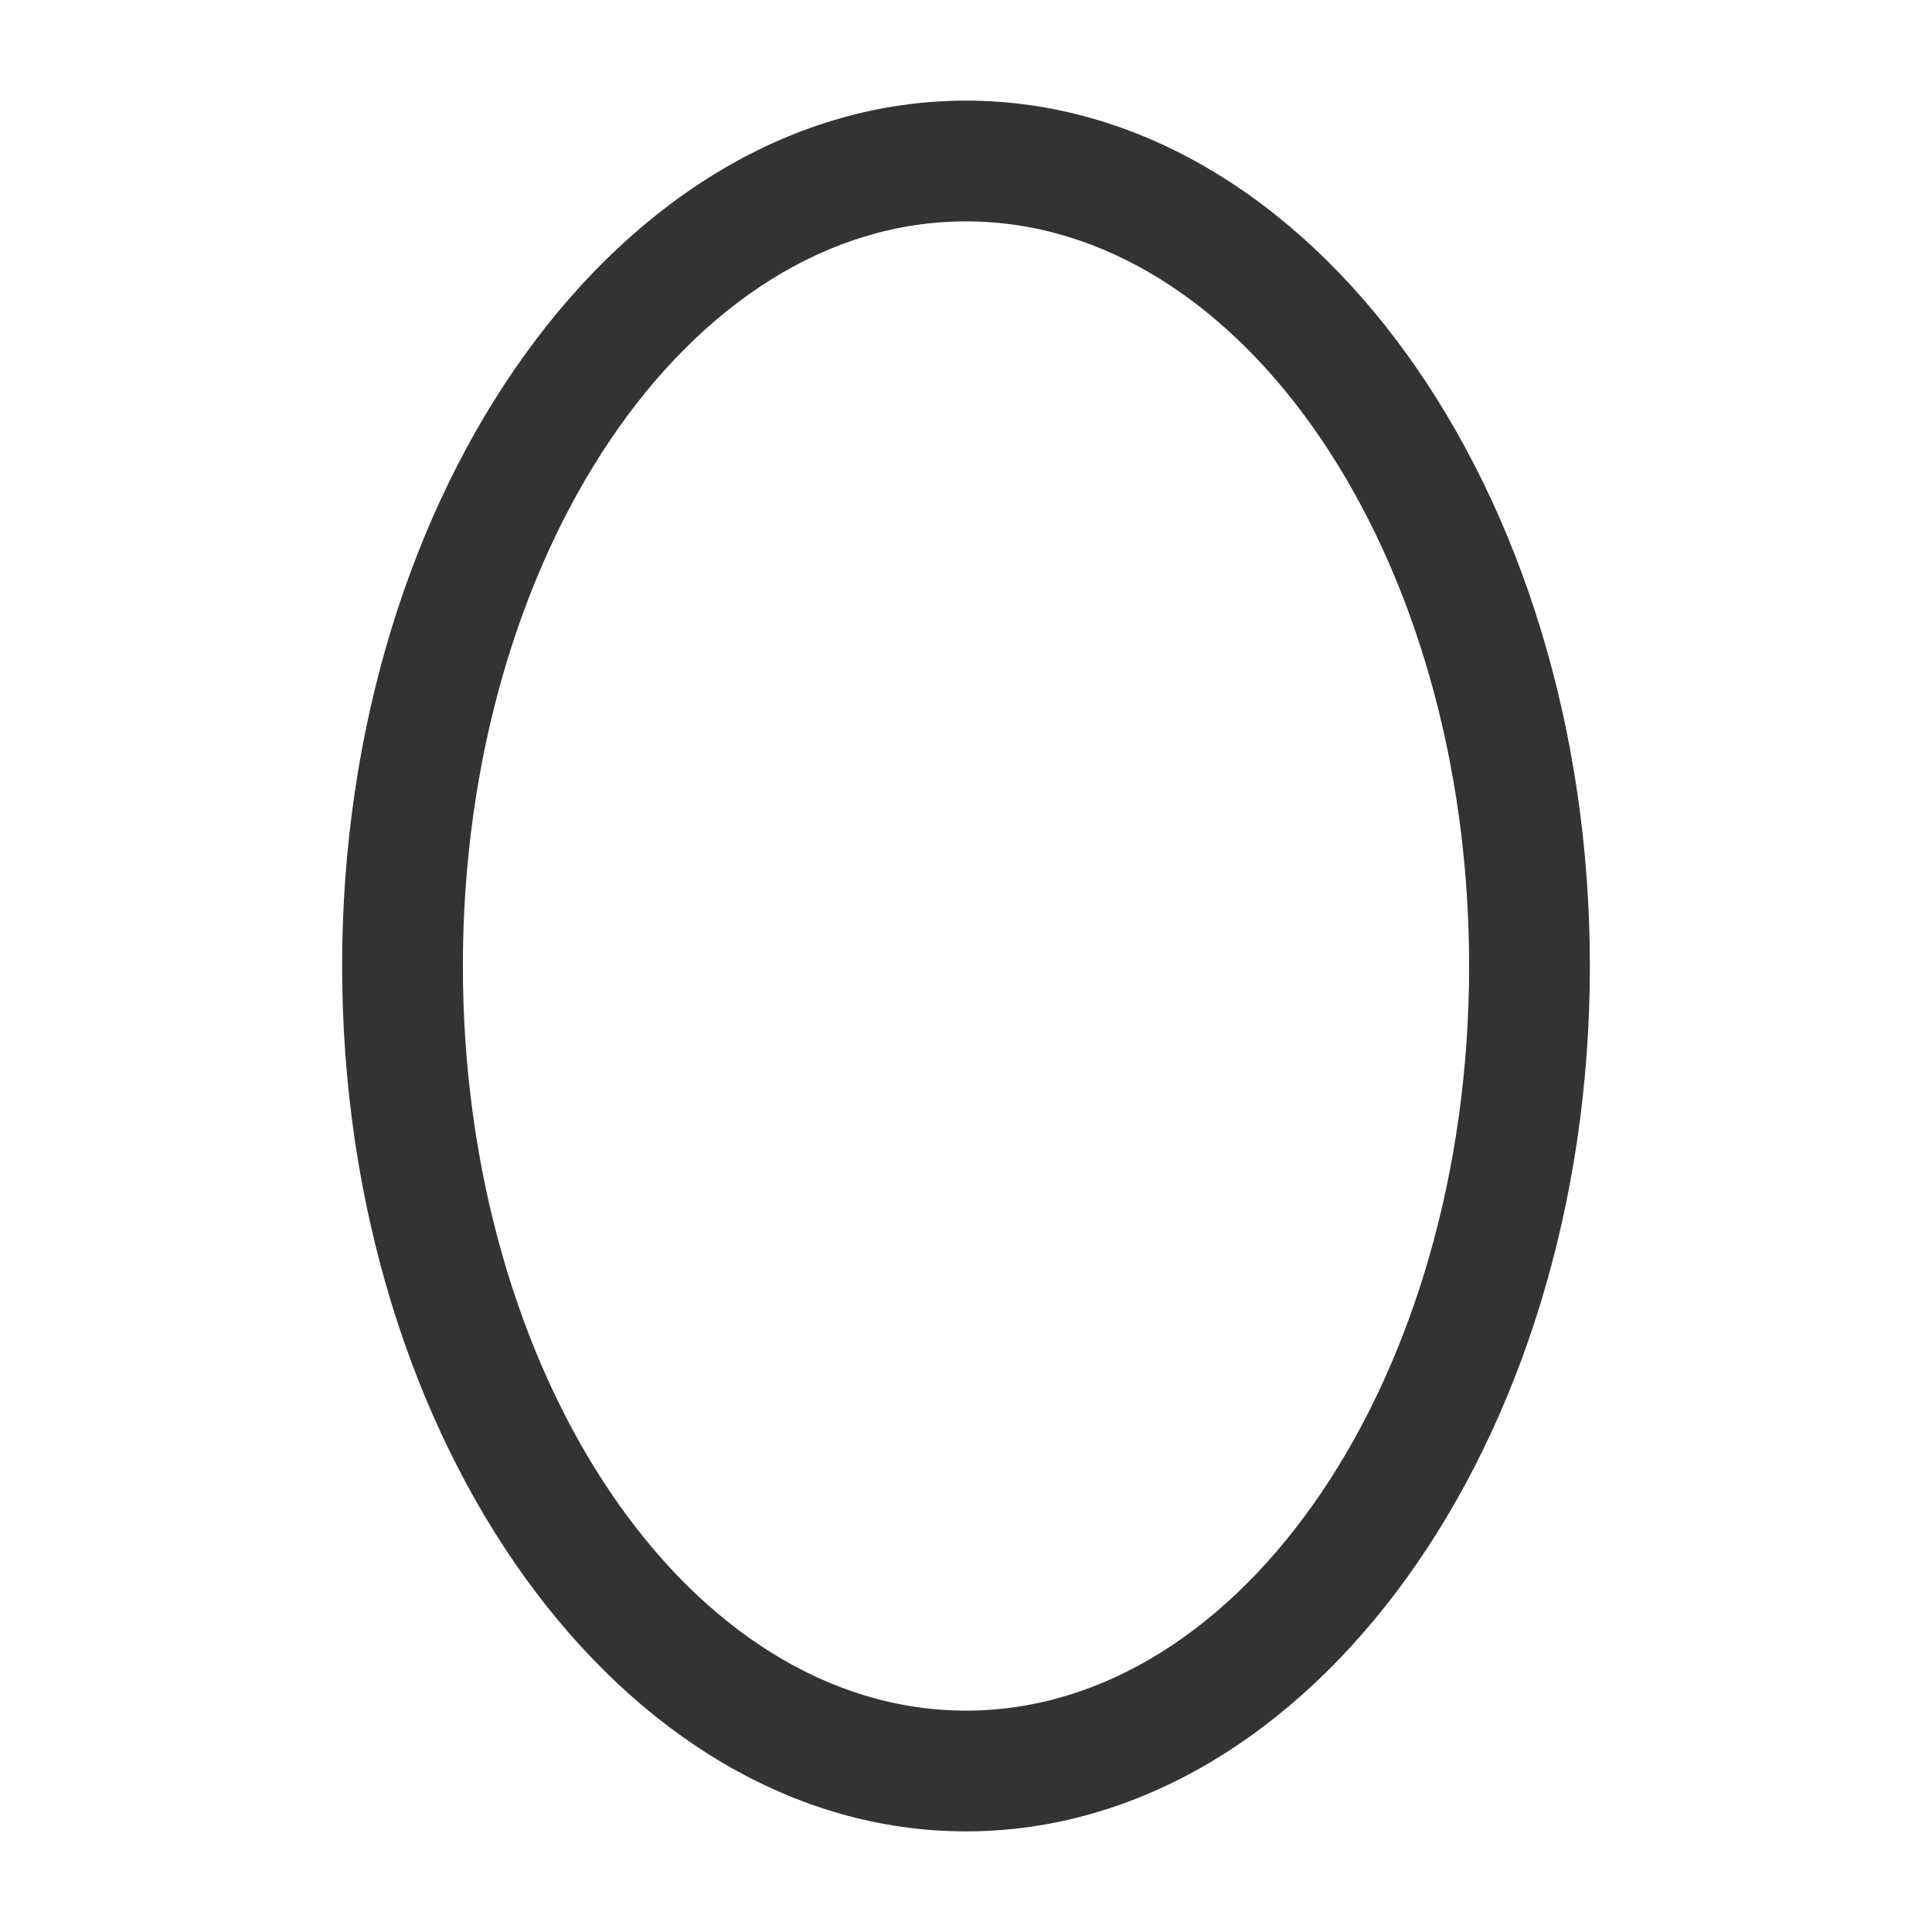 <?xml version="1.0" encoding="iso-8859-1"?>
<svg version="1.1" id="&#x56FE;&#x5C42;_1" xmlns="http://www.w3.org/2000/svg" xmlns:xlink="http://www.w3.org/1999/xlink" x="0px"
	 y="0px" viewBox="0 0 24 24" style="enable-background:new 0 0 24 24;" xml:space="preserve">
<path style="fill:#333333;" d="M12,22.75c-4.273,0-7.75-4.822-7.75-10.75S7.727,1.25,12,1.25S19.75,6.072,19.75,12
	S16.273,22.75,12,22.75z M12,2.75c-3.446,0-6.25,4.149-6.25,9.25s2.804,9.25,6.25,9.25s6.25-4.149,6.25-9.25S15.446,2.75,12,2.75z"
	/>
</svg>






